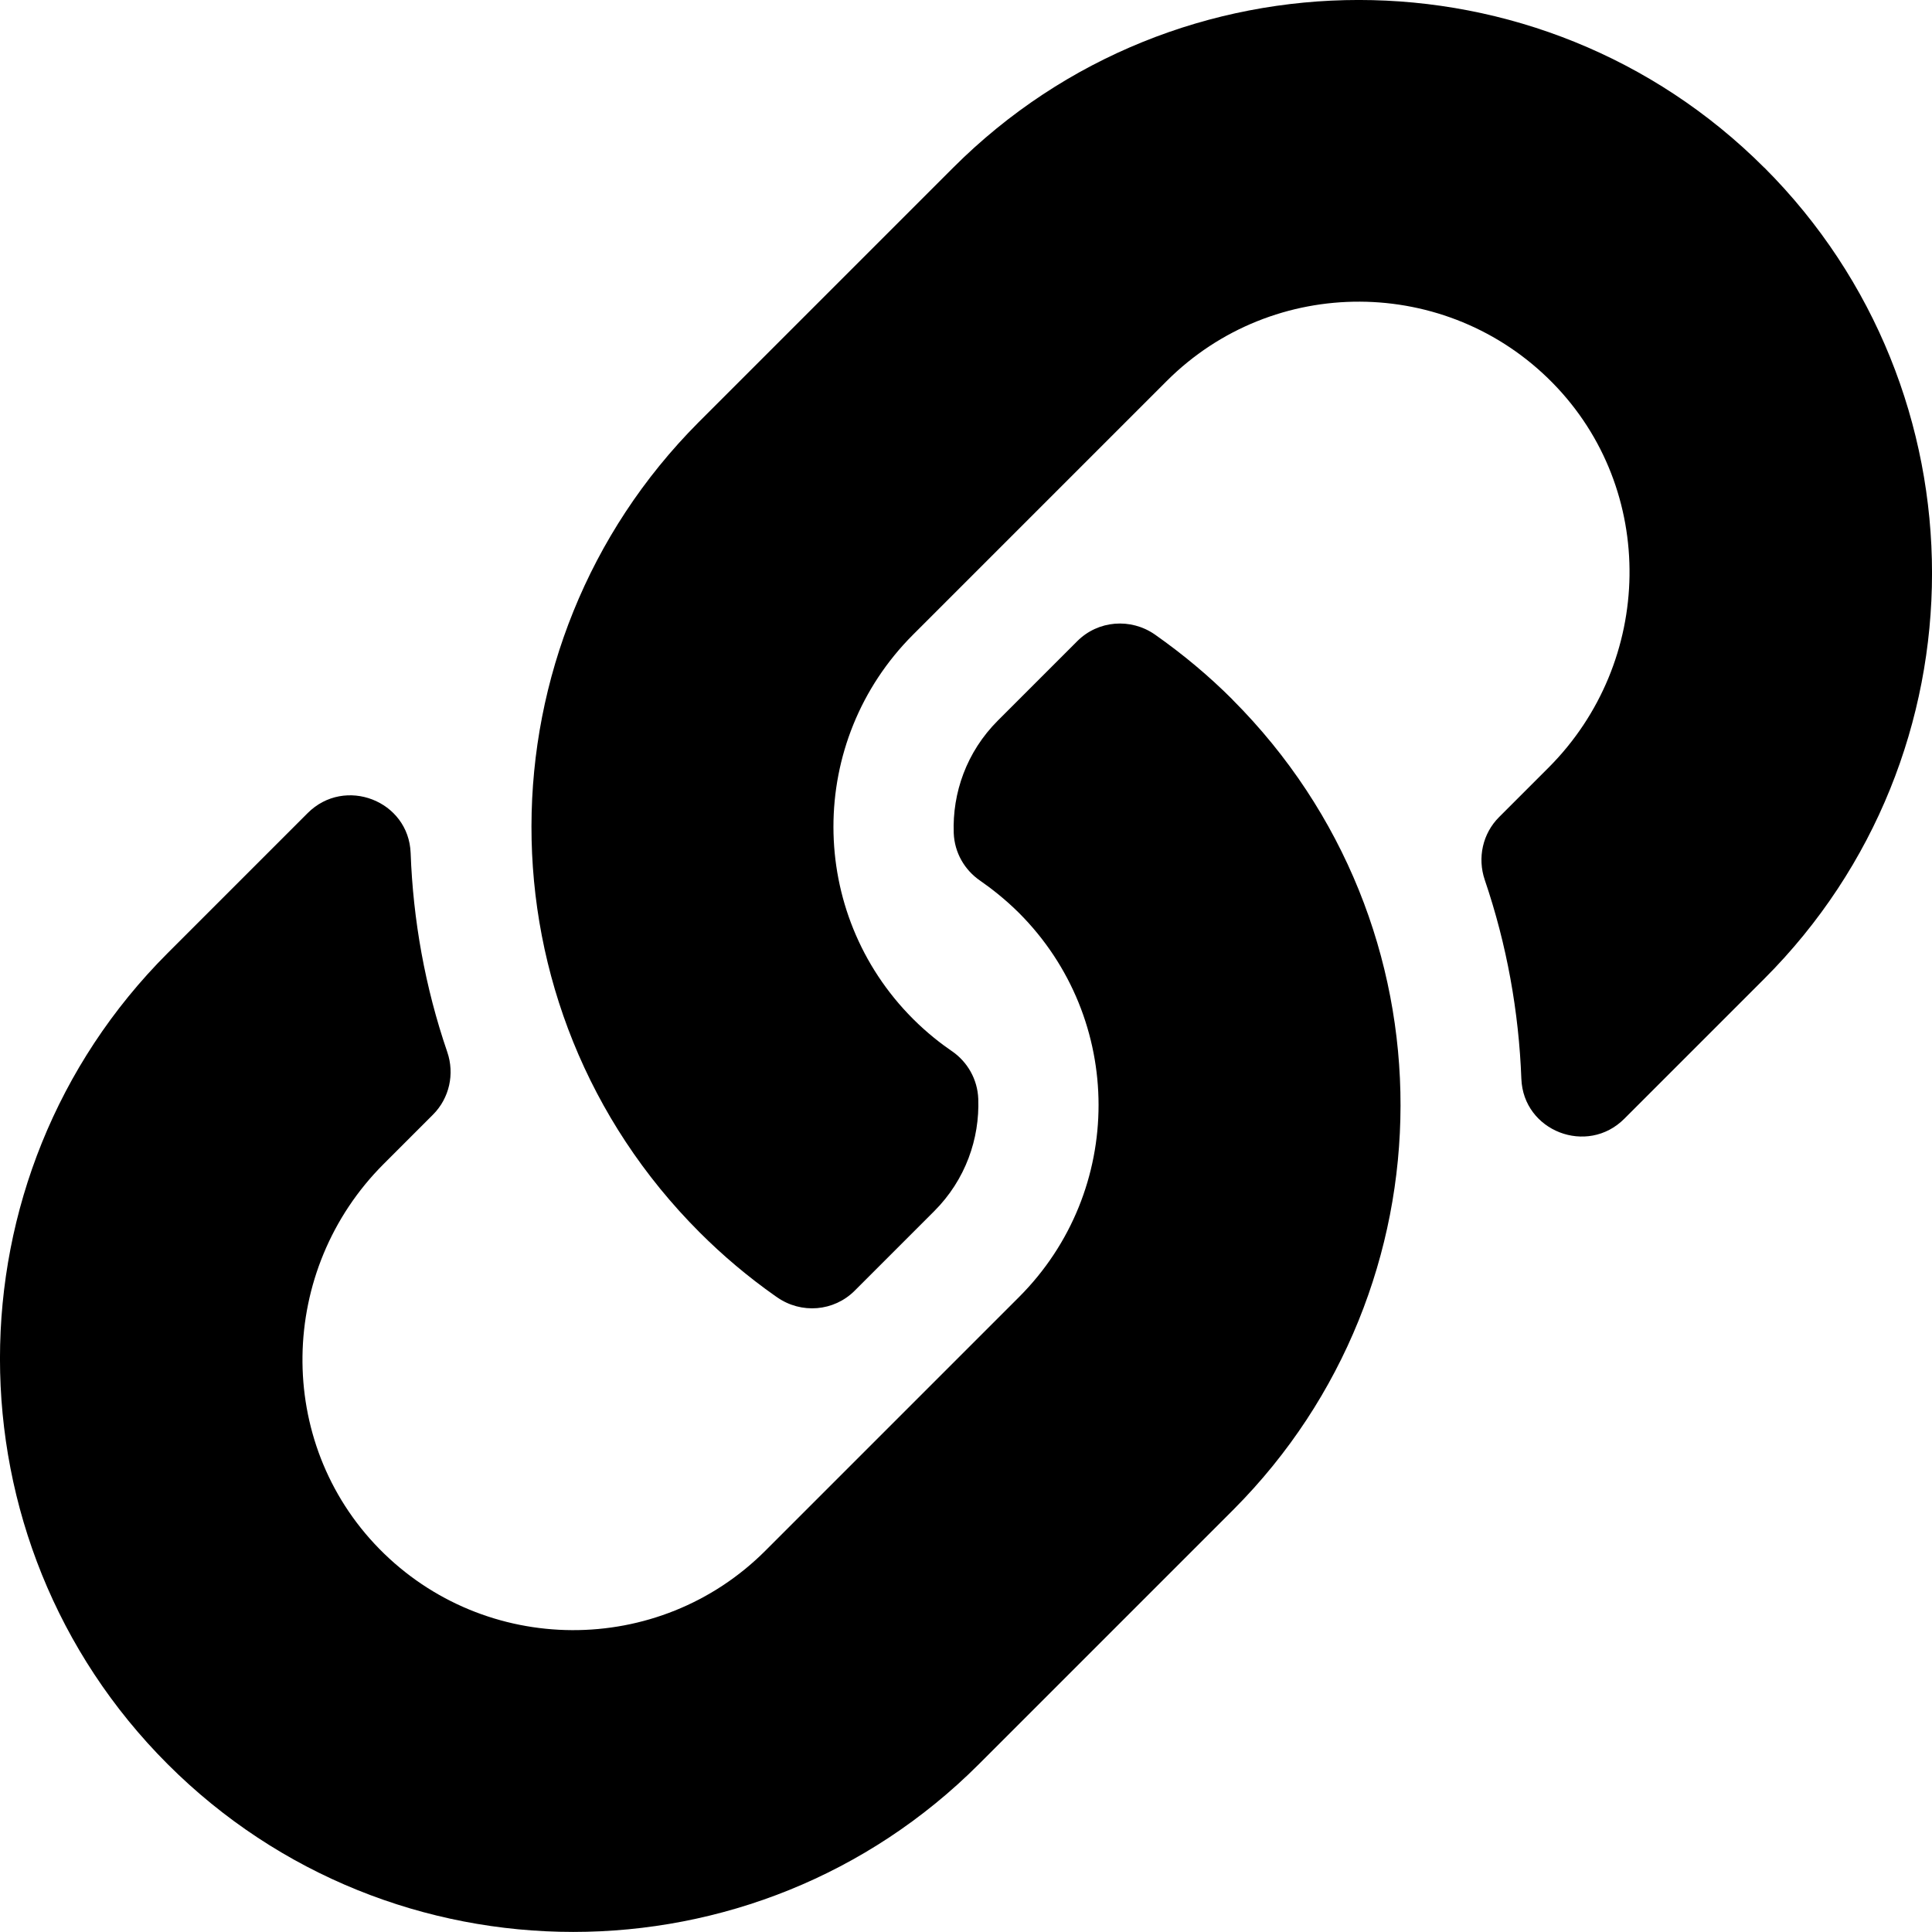 <!-- Generated by IcoMoon.io -->
<svg version="1.1" xmlns="http://www.w3.org/2000/svg" width="20" height="20" viewBox="0 0 20 20">
<title>link</title>
<path d="M12.758 7.242c2.334 2.336 2.302 6.082 0.014 8.382-0.004 0.005-0.009 0.010-0.014 0.014l-2.625 2.625c-2.315 2.315-6.082 2.315-8.397 0s-2.315-6.082 0-8.397l1.449-1.449c0.384-0.384 1.046-0.129 1.066 0.414 0.025 0.692 0.149 1.388 0.379 2.059 0.078 0.227 0.022 0.479-0.148 0.649l-0.511 0.511c-1.095 1.095-1.129 2.877-0.045 3.983 1.095 1.116 2.894 1.123 3.997 0.020l2.625-2.625c1.101-1.101 1.097-2.881 0-3.978-0.145-0.144-0.29-0.256-0.404-0.335-0.159-0.11-0.263-0.288-0.271-0.491l-0-0.001c-0.015-0.413 0.131-0.838 0.457-1.164l0.822-0.822c0.216-0.216 0.554-0.242 0.804-0.068 0.298 0.21 0.56 0.43 0.802 0.672v0zM18.264 1.736c-2.315-2.315-6.082-2.315-8.397 0l-2.625 2.625c-0.005 0.005-0.010 0.010-0.014 0.014-2.288 2.3-2.32 6.046 0.014 8.382 0.241 0.241 0.503 0.462 0.783 0.659l0.019 0.013c0.25 0.175 0.588 0.148 0.804-0.068l0.822-0.822c0.326-0.326 0.472-0.752 0.457-1.164-0.008-0.204-0.113-0.382-0.269-0.491l-0.002-0.001c-0.114-0.078-0.259-0.19-0.404-0.335-1.097-1.097-1.101-2.877 0-3.978l2.625-2.625c1.103-1.103 2.902-1.096 3.997 0.020 1.084 1.105 1.050 2.888-0.045 3.983l-0.511 0.511c-0.17 0.17-0.225 0.421-0.148 0.649 0.229 0.672 0.353 1.367 0.379 2.059 0.020 0.543 0.682 0.799 1.066 0.414l1.449-1.449c2.315-2.315 2.315-6.082 0-8.397z"></path>
</svg>
